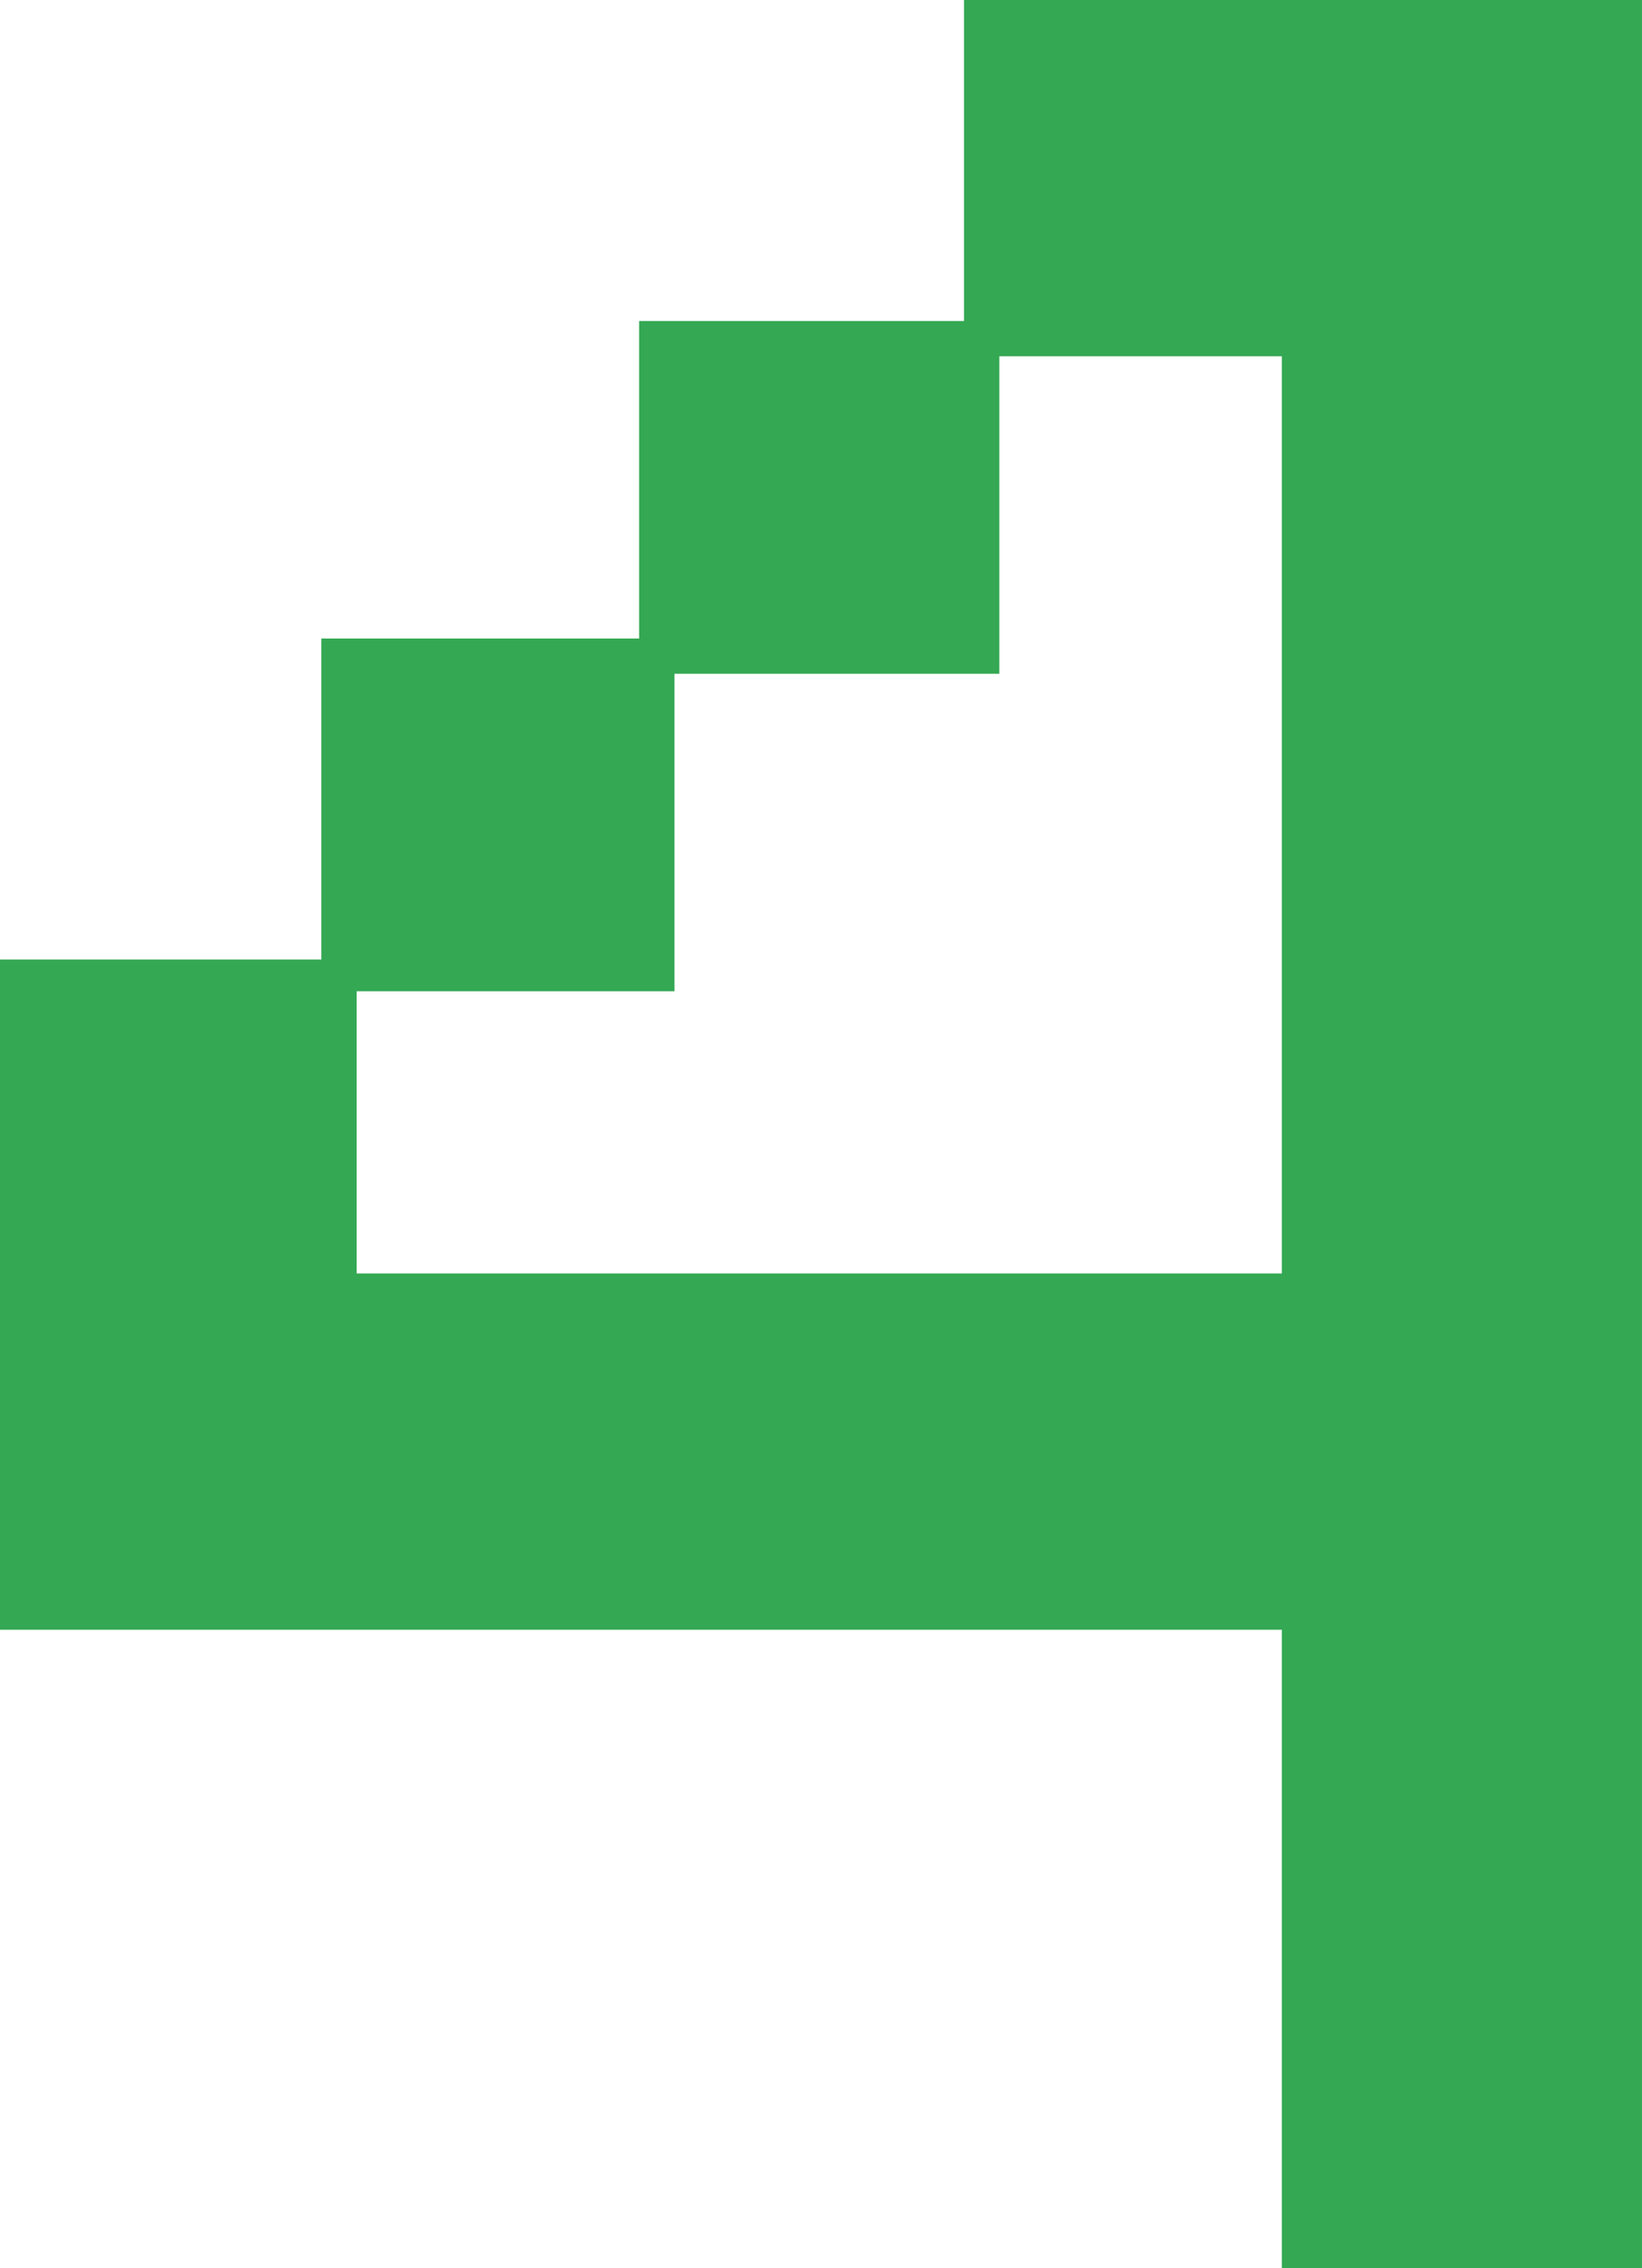 <svg width="126" height="174" viewBox="0 0 126 174" fill="none" xmlns="http://www.w3.org/2000/svg">
<path d="M98.361 174V125.02H0V73.605H24.658V48.98H49.045V24.625H73.974V0H126V174H98.361ZM27.368 97.689H98.361V27.331H76.684V51.686H51.755V76.04H27.368V97.689Z" fill="#34A853"/>
</svg>

